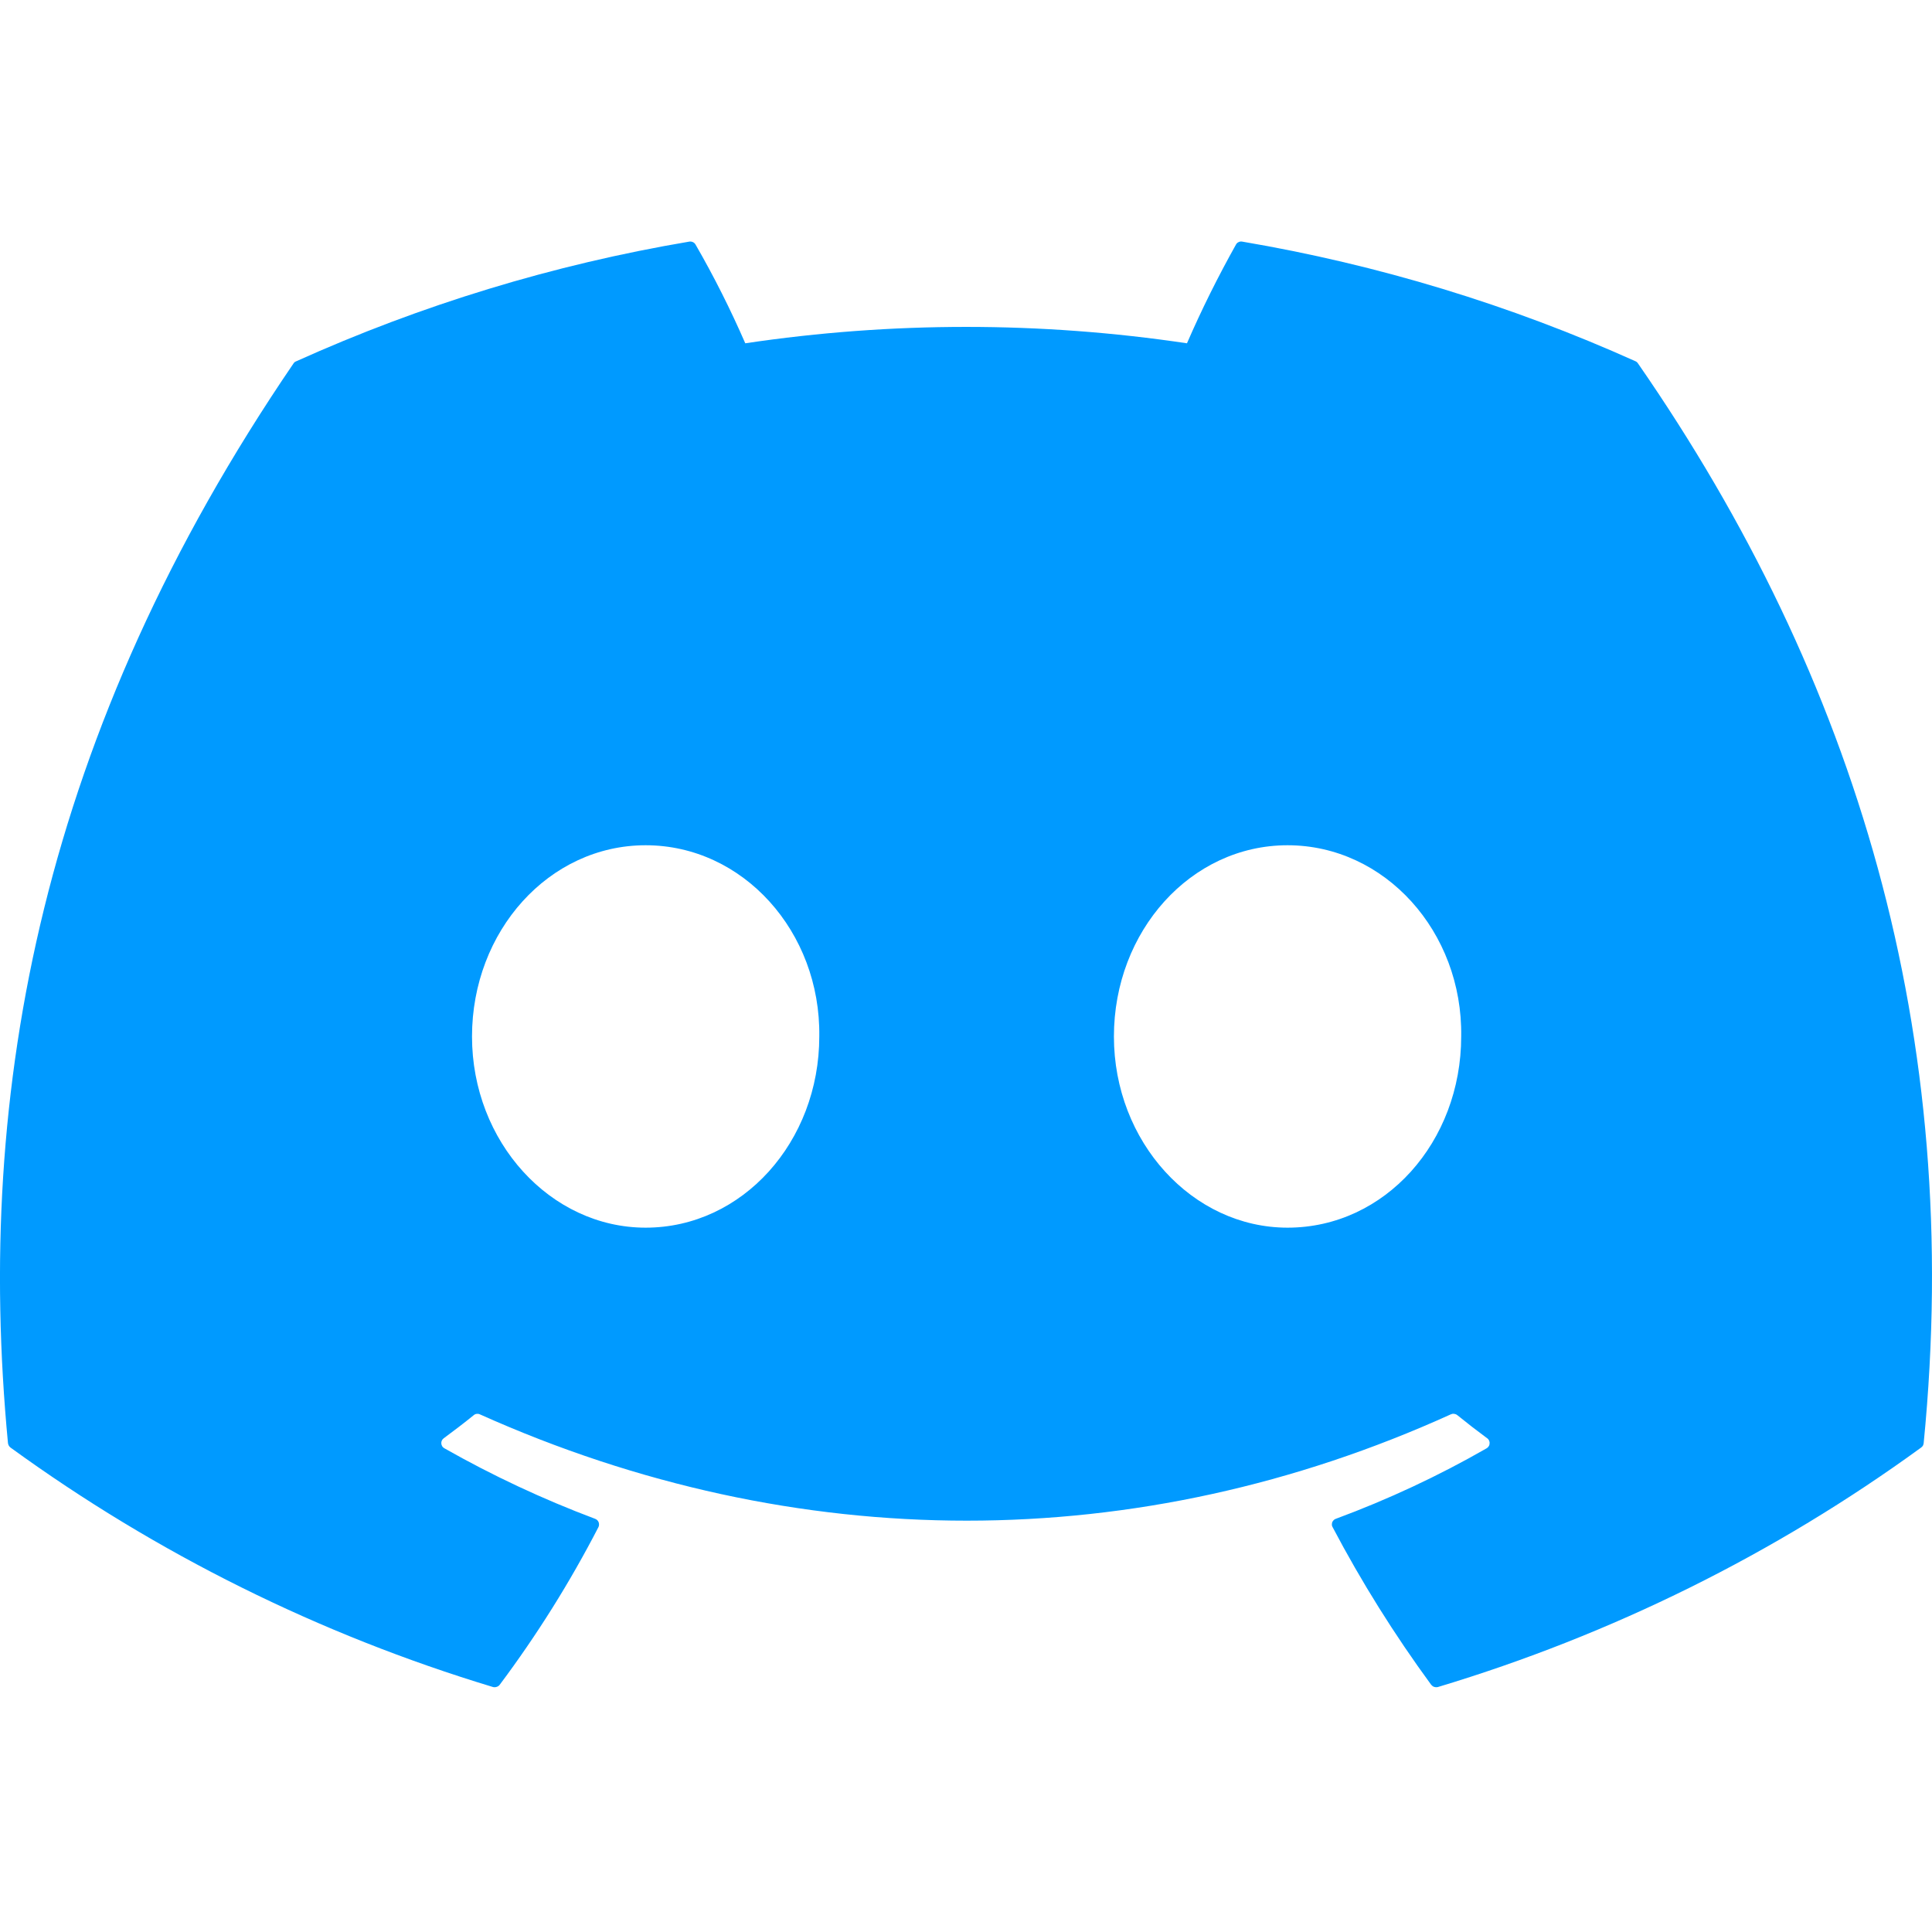<svg width="16" height="16" viewBox="0 0 16 16" fill="none" xmlns="http://www.w3.org/2000/svg">
<path d="M13.566 3.011C13.561 3.003 13.554 2.996 13.545 2.992C12.507 2.525 11.413 2.192 10.288 2.001C10.278 1.999 10.267 2 10.258 2.005C10.248 2.009 10.241 2.016 10.236 2.025C10.087 2.291 9.951 2.564 9.83 2.843C8.618 2.662 7.385 2.662 6.172 2.843C6.05 2.563 5.913 2.29 5.76 2.025C5.755 2.016 5.747 2.009 5.738 2.005C5.729 2.001 5.718 1.999 5.708 2.001C4.583 2.191 3.489 2.525 2.451 2.993C2.442 2.996 2.435 3.003 2.43 3.011C0.356 6.053 -0.213 9.02 0.066 11.951C0.067 11.958 0.069 11.965 0.073 11.972C0.076 11.978 0.081 11.983 0.087 11.988C1.295 12.866 2.646 13.537 4.082 13.971C4.092 13.974 4.103 13.973 4.113 13.97C4.123 13.967 4.132 13.961 4.138 13.953C4.447 13.54 4.72 13.104 4.956 12.647C4.959 12.641 4.961 12.634 4.961 12.627C4.961 12.62 4.96 12.613 4.958 12.607C4.955 12.6 4.951 12.594 4.946 12.589C4.941 12.584 4.935 12.581 4.928 12.578C4.497 12.416 4.08 12.221 3.68 11.994C3.673 11.99 3.666 11.984 3.662 11.977C3.658 11.97 3.655 11.962 3.655 11.954C3.654 11.945 3.656 11.937 3.659 11.93C3.663 11.922 3.668 11.916 3.675 11.911C3.759 11.849 3.843 11.785 3.923 11.72C3.93 11.714 3.938 11.71 3.948 11.709C3.957 11.708 3.966 11.709 3.974 11.713C6.593 12.887 9.428 12.887 12.015 11.713C12.024 11.709 12.033 11.707 12.042 11.709C12.052 11.71 12.06 11.713 12.068 11.719C12.148 11.784 12.232 11.849 12.316 11.911C12.323 11.915 12.328 11.922 12.332 11.93C12.335 11.937 12.337 11.945 12.336 11.954C12.336 11.962 12.334 11.97 12.329 11.977C12.325 11.984 12.319 11.99 12.312 11.994C11.913 12.223 11.495 12.418 11.063 12.578C11.056 12.58 11.05 12.584 11.045 12.589C11.04 12.594 11.036 12.6 11.033 12.606C11.031 12.613 11.03 12.62 11.03 12.627C11.03 12.634 11.032 12.641 11.036 12.647C11.275 13.101 11.548 13.537 11.852 13.952C11.859 13.96 11.867 13.967 11.877 13.97C11.887 13.973 11.898 13.974 11.909 13.971C13.348 13.538 14.701 12.868 15.91 11.988C15.916 11.984 15.921 11.978 15.925 11.972C15.928 11.966 15.93 11.959 15.931 11.952C16.265 8.564 15.372 5.62 13.566 3.011ZM5.347 10.167C4.558 10.167 3.909 9.456 3.909 8.584C3.909 7.711 4.546 7 5.347 7C6.154 7 6.797 7.717 6.785 8.583C6.785 9.456 6.148 10.167 5.347 10.167ZM10.663 10.167C9.875 10.167 9.225 9.456 9.225 8.584C9.225 7.711 9.862 7 10.663 7C11.47 7 12.114 7.717 12.101 8.583C12.101 9.456 11.47 10.167 10.663 10.167Z" fill="#009AFF"/>
</svg>
